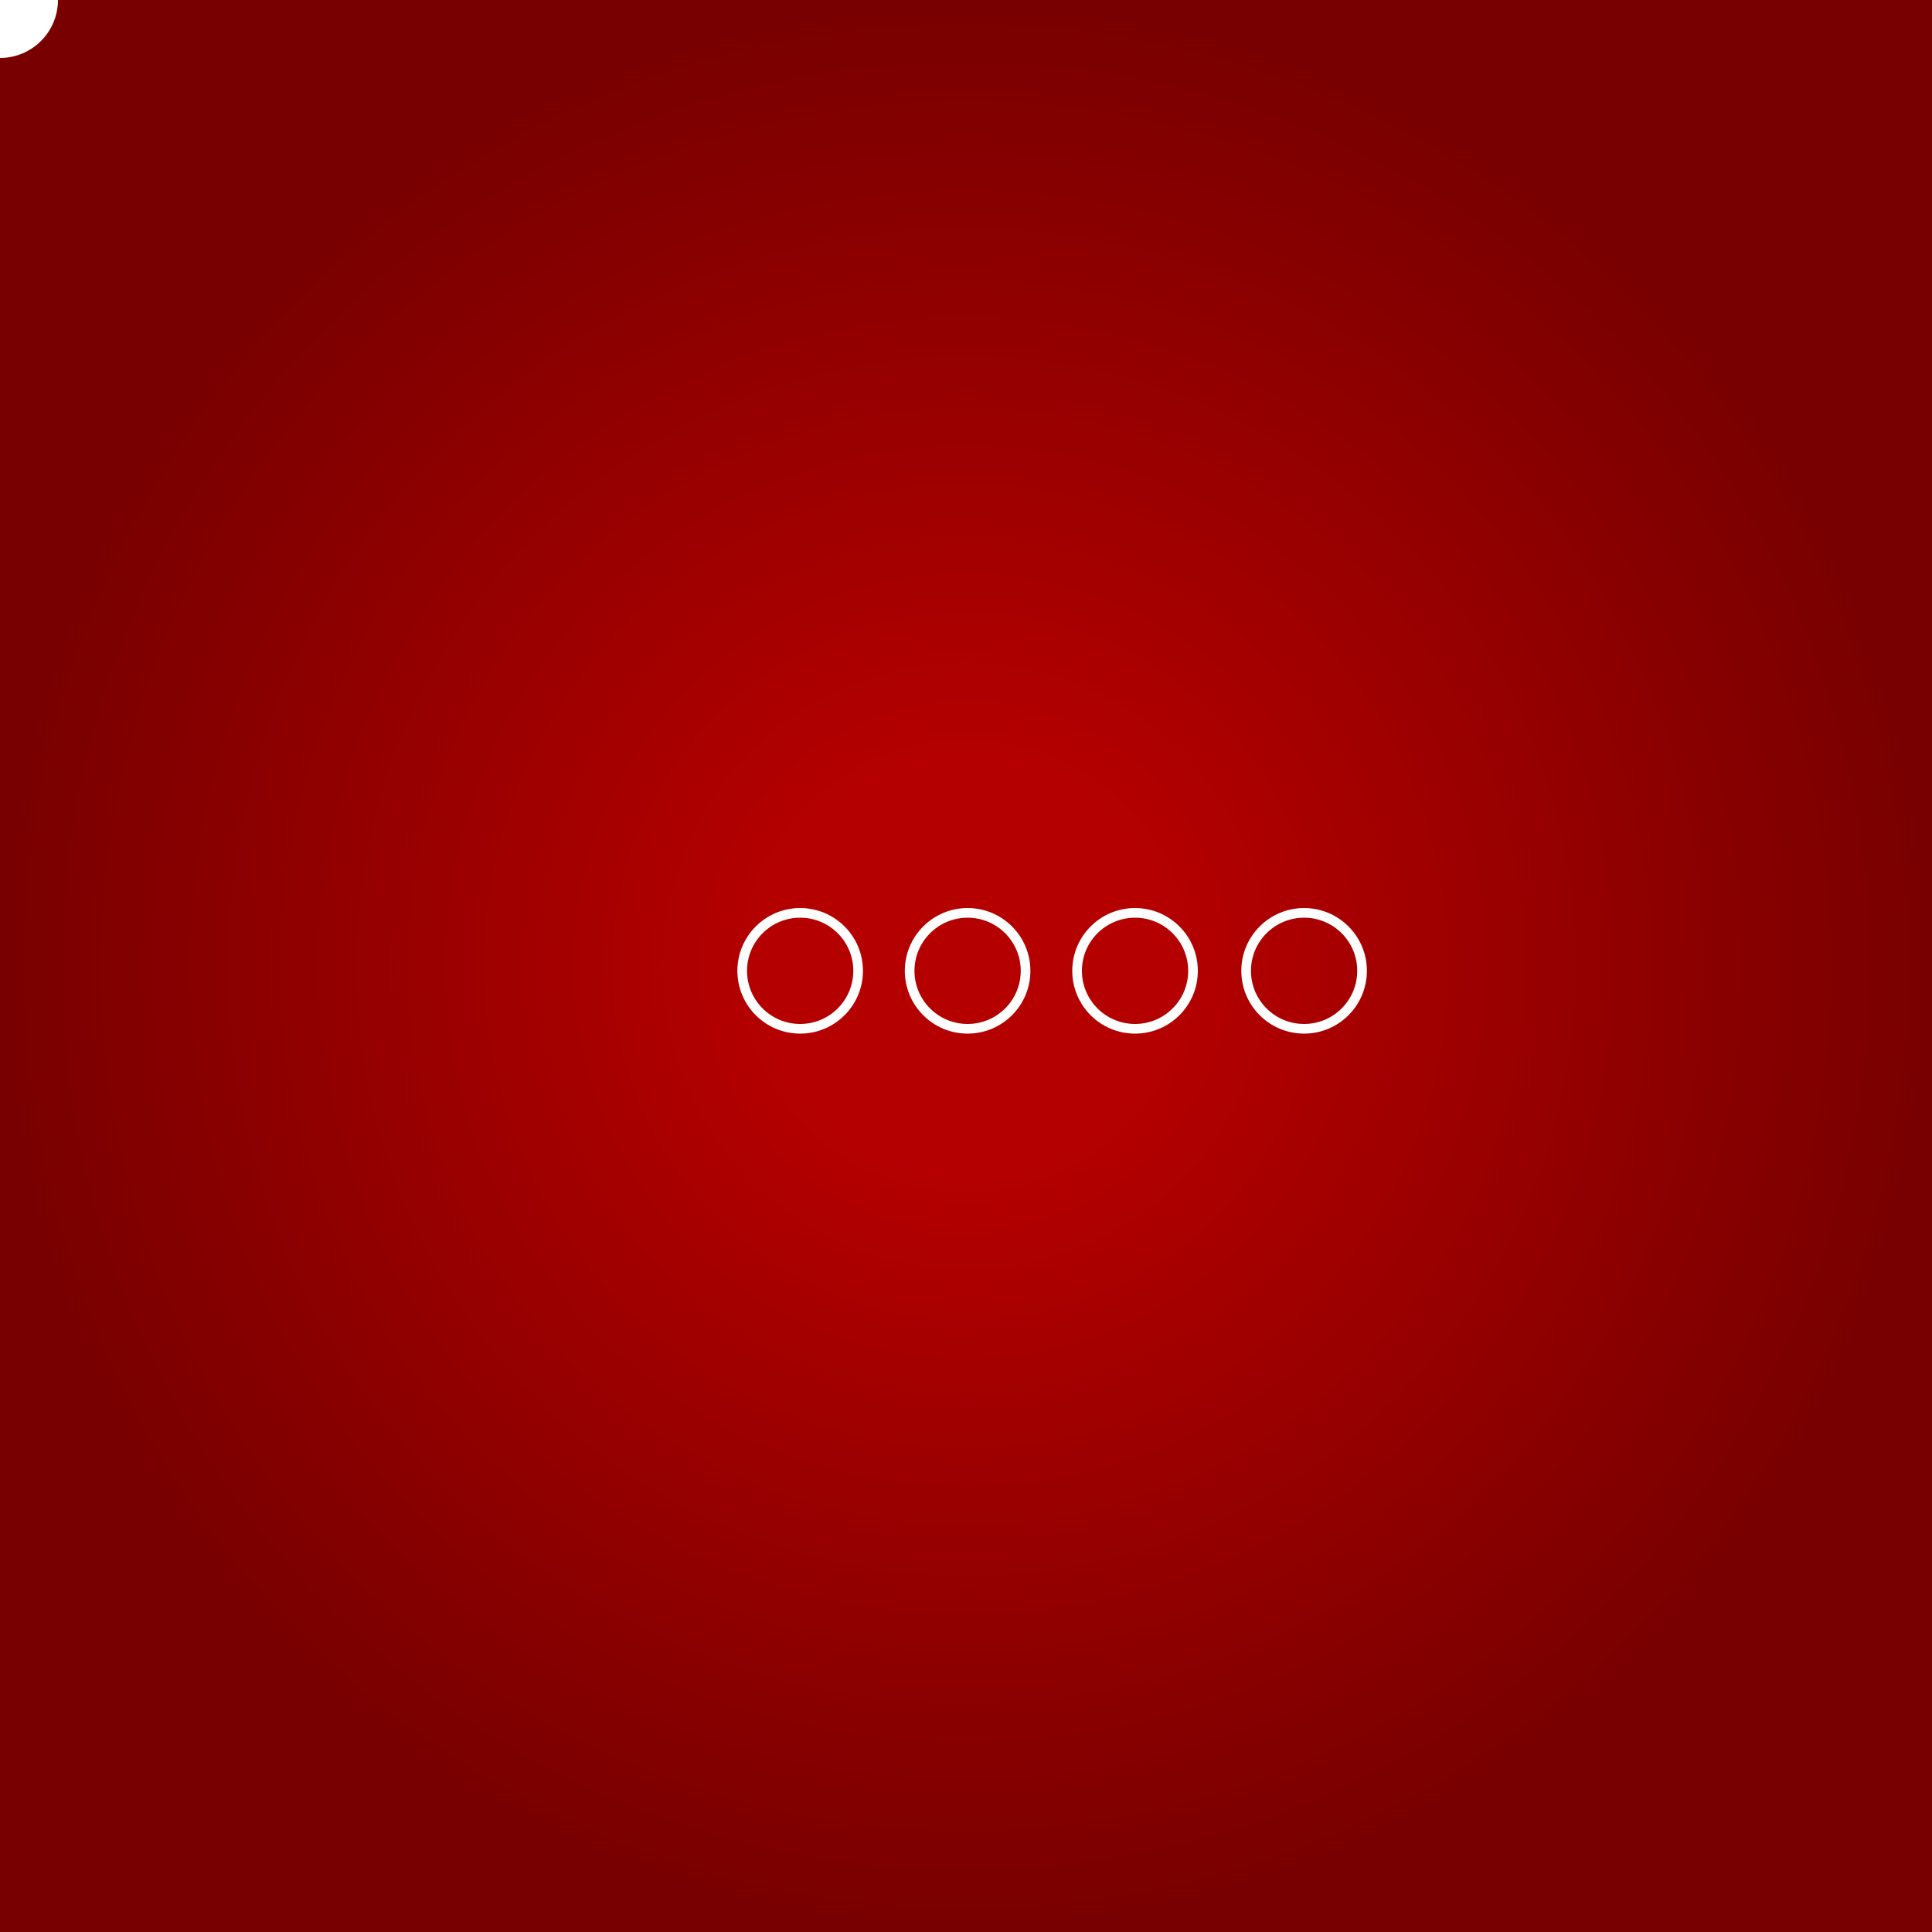 <svg width="300" height="300" xmlns="http://www.w3.org/2000/svg"><rect width="100%" height="100%" fill="#808080" stroke="none"/><defs><radialGradient id="a" fx="50%" fy="50%"><stop offset="20%" stop-color="#b50000"/><stop offset="100%" stop-color="#780000"/></radialGradient></defs><path fill="url(#a)" d="M0 0h300v300H0z"/><circle r="9" fill="#fff"><animateMotion path="M98.25 150.75 C98.25 137.75 124.25 137.75 124.25 150.75" begin="0ms" dur="600ms" fill="freeze"/></circle><circle cx="124.25" cy="150.75" r="9" stroke-width="1.5" stroke="#fff" fill="rgba(255,255,255,0)"/><circle cx="150.25" cy="150.75" r="9" stroke-width="1.5" stroke="#fff" fill="rgba(255,255,255,0)"/><circle cx="176.25" cy="150.75" r="9" stroke-width="1.5" stroke="#fff" fill="rgba(255,255,255,0)"/><circle cx="202.5" cy="150.75" r="9" stroke-width="1.5" stroke="#fff" fill="rgba(255,255,255,0)"/></svg>